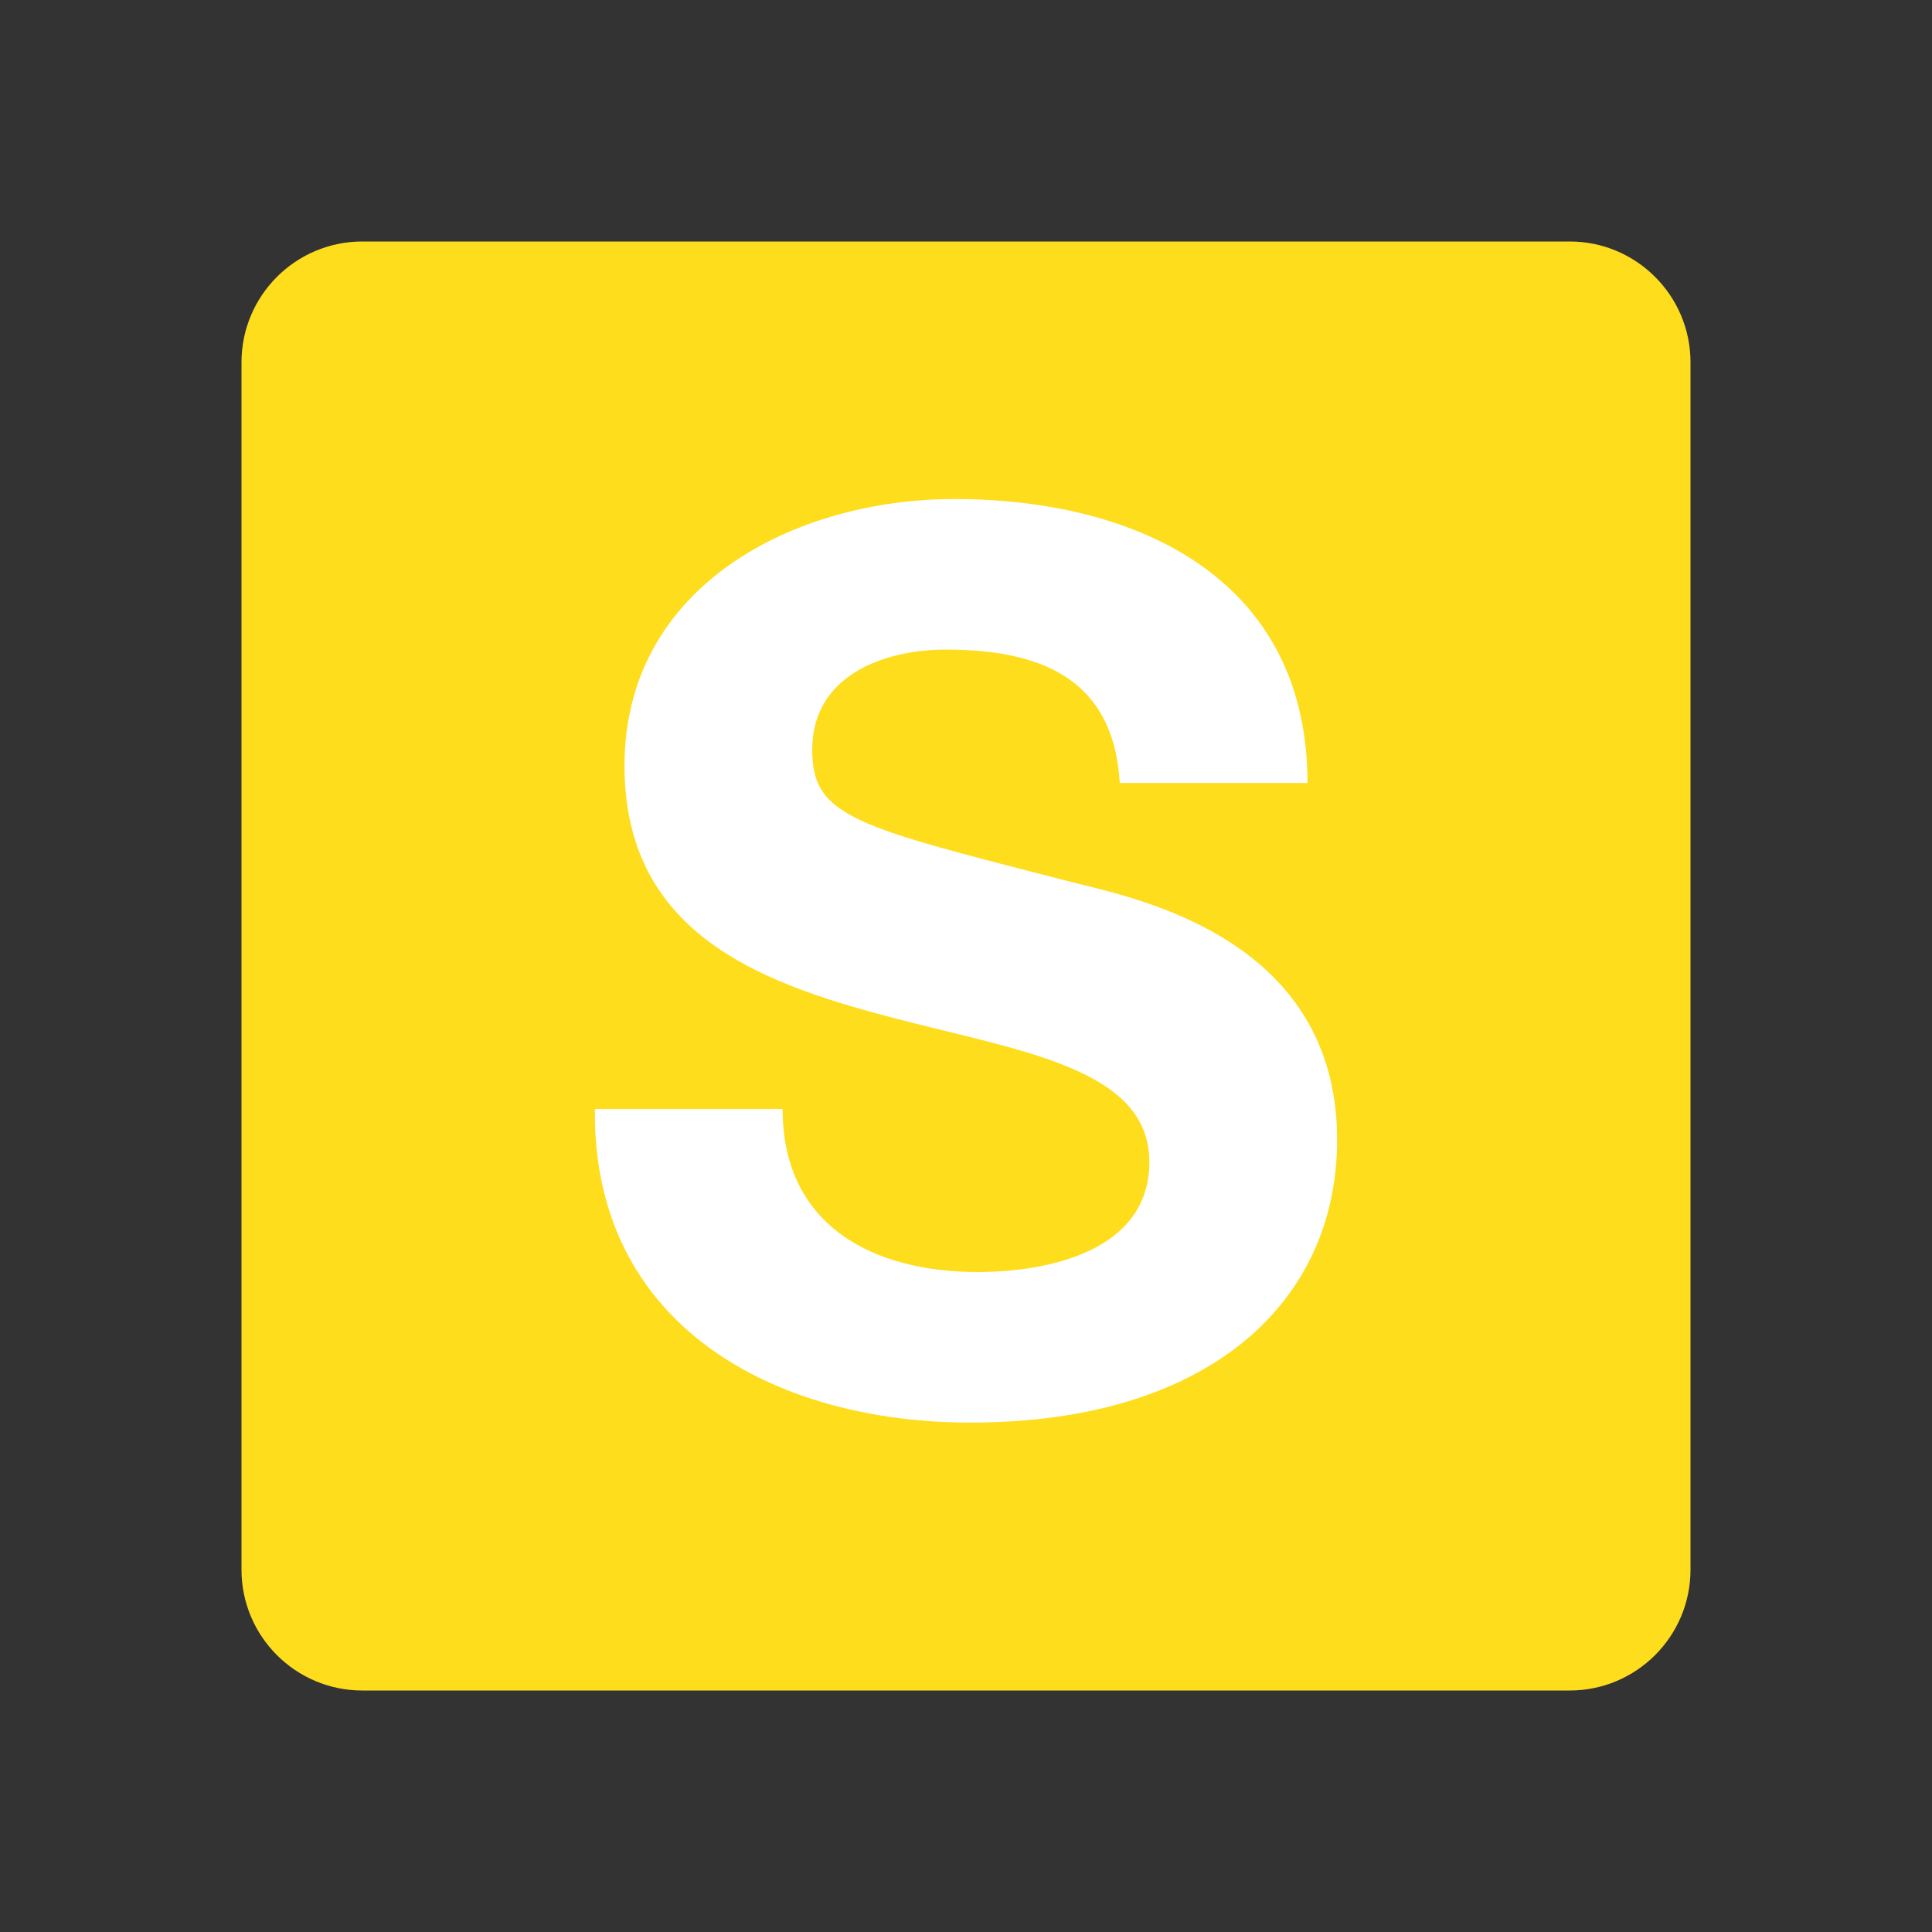 <?xml version="1.0" encoding="utf-8"?>
<!-- Generator: Adobe Illustrator 25.2.0, SVG Export Plug-In . SVG Version: 6.00 Build 0)  -->
<svg version="1.1" id="Layer_1" xmlns="http://www.w3.org/2000/svg" xmlns:xlink="http://www.w3.org/1999/xlink" x="0px" y="0px"
	 viewBox="0 0 1024 1024" enable-background="new 0 0 1024 1024" xml:space="preserve">
<rect x="0" y="0" width="1024" height="1024" fill="#333333" stroke="none"/>
<path fill="#FEDD1D" d="M896,832c0,35.3-28.7,64-64,64H192c-35.3,0-64-28.7-64-64V192c0-35.3,28.7-64,64-64h640
	c35.3,0,64,28.7,64,64V832z"/>
<g>
	<path fill="#FFFFFF" d="M414.8,587.8c0,62.2,48.4,86.4,103.4,86.4c36,0,91-10.5,91-58.3c0-50.4-70-58.9-138.8-77.2
		C401.1,520.4,331,493.6,331,405.9c0-95.6,90.3-141.4,174.8-141.4C603.3,264.5,693,307,693,415h-99.5c-3.3-56.3-43.2-70.7-92.3-70.7
		c-32.7,0-70.7,13.7-70.7,53c0,36,22.3,40.6,139.4,70.7c34,8.5,138.8,30.1,138.8,136.1c0,85.7-67.4,149.9-194.4,149.9
		c-103.4,0-200.3-51.1-199-166.2H414.8z"/>
</g>
</svg>
